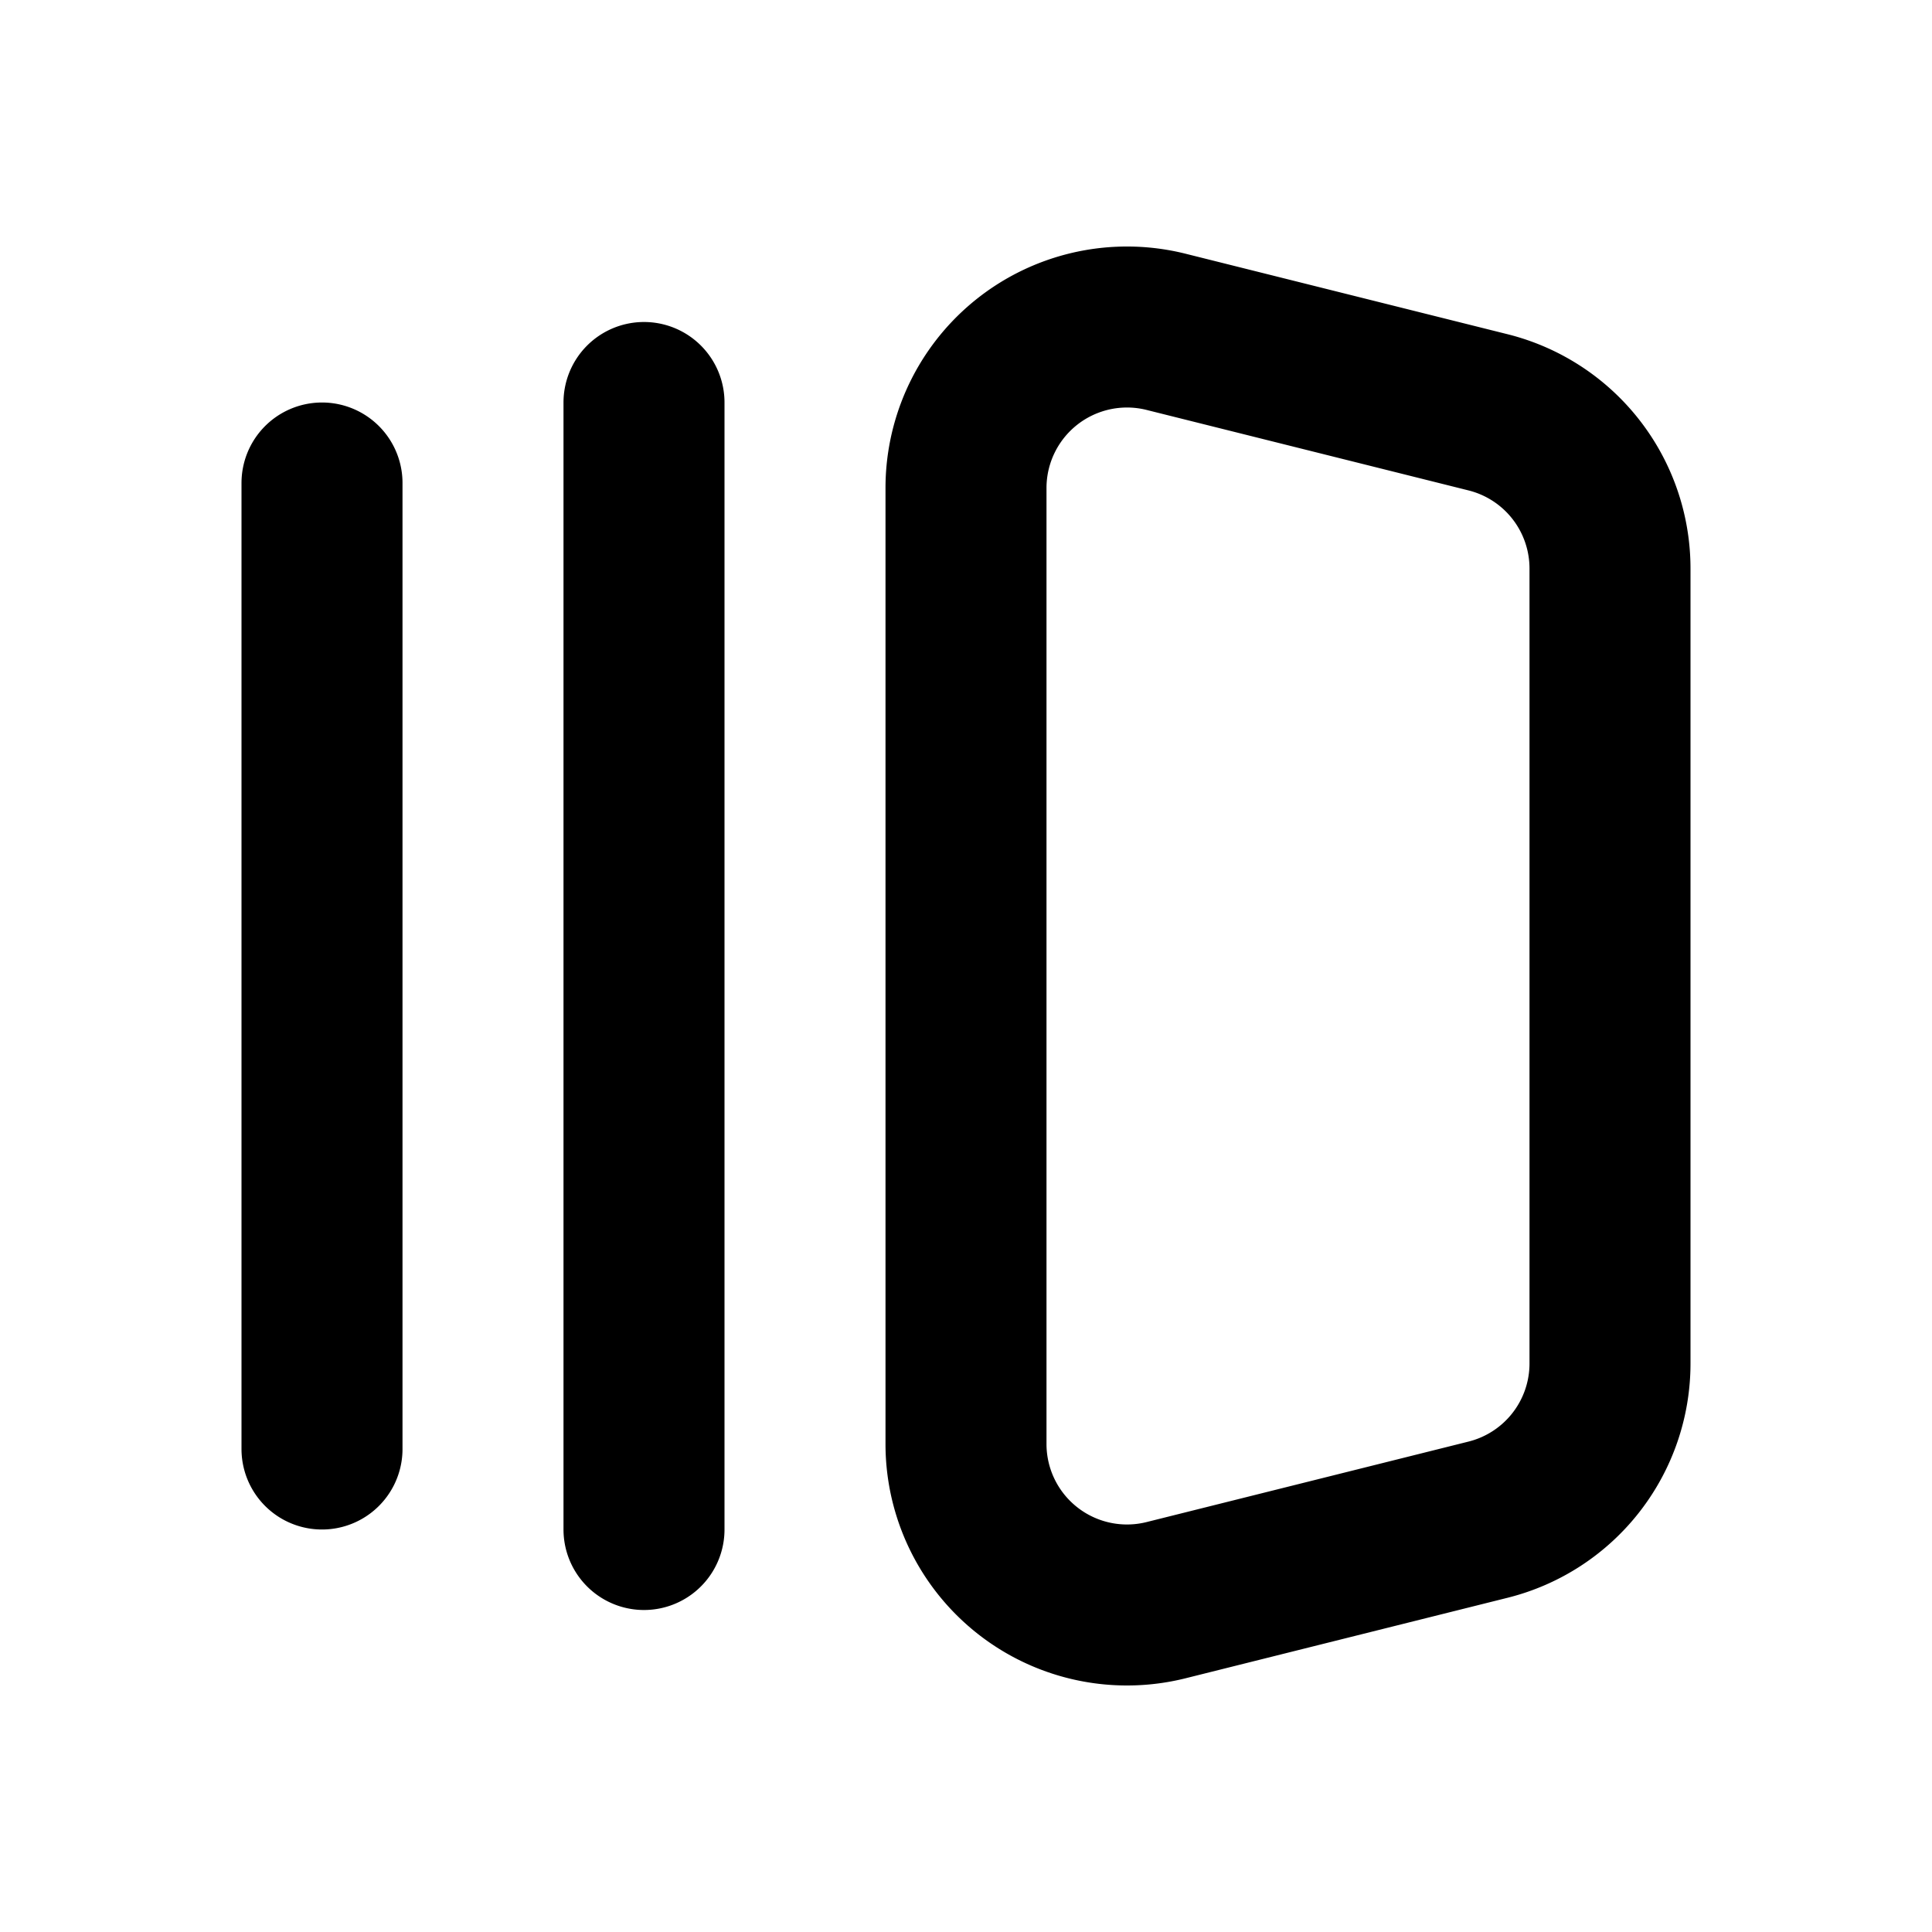 <svg xmlns="http://www.w3.org/2000/svg" width="24" height="24" fill="none" viewBox="0 0 24 24">
  <path stroke="currentColor" stroke-linecap="round" stroke-linejoin="round" stroke-width="2"
    d="M4 6v12M8 5v14m4-12.938v11.876a2 2 0 0 0 2.485 1.94l4-1A2 2 0 0 0 20 16.939V7.062a2 2 0 0 0-1.515-1.94l-4-1A2 2 0 0 0 12 6.061Z" />
</svg>